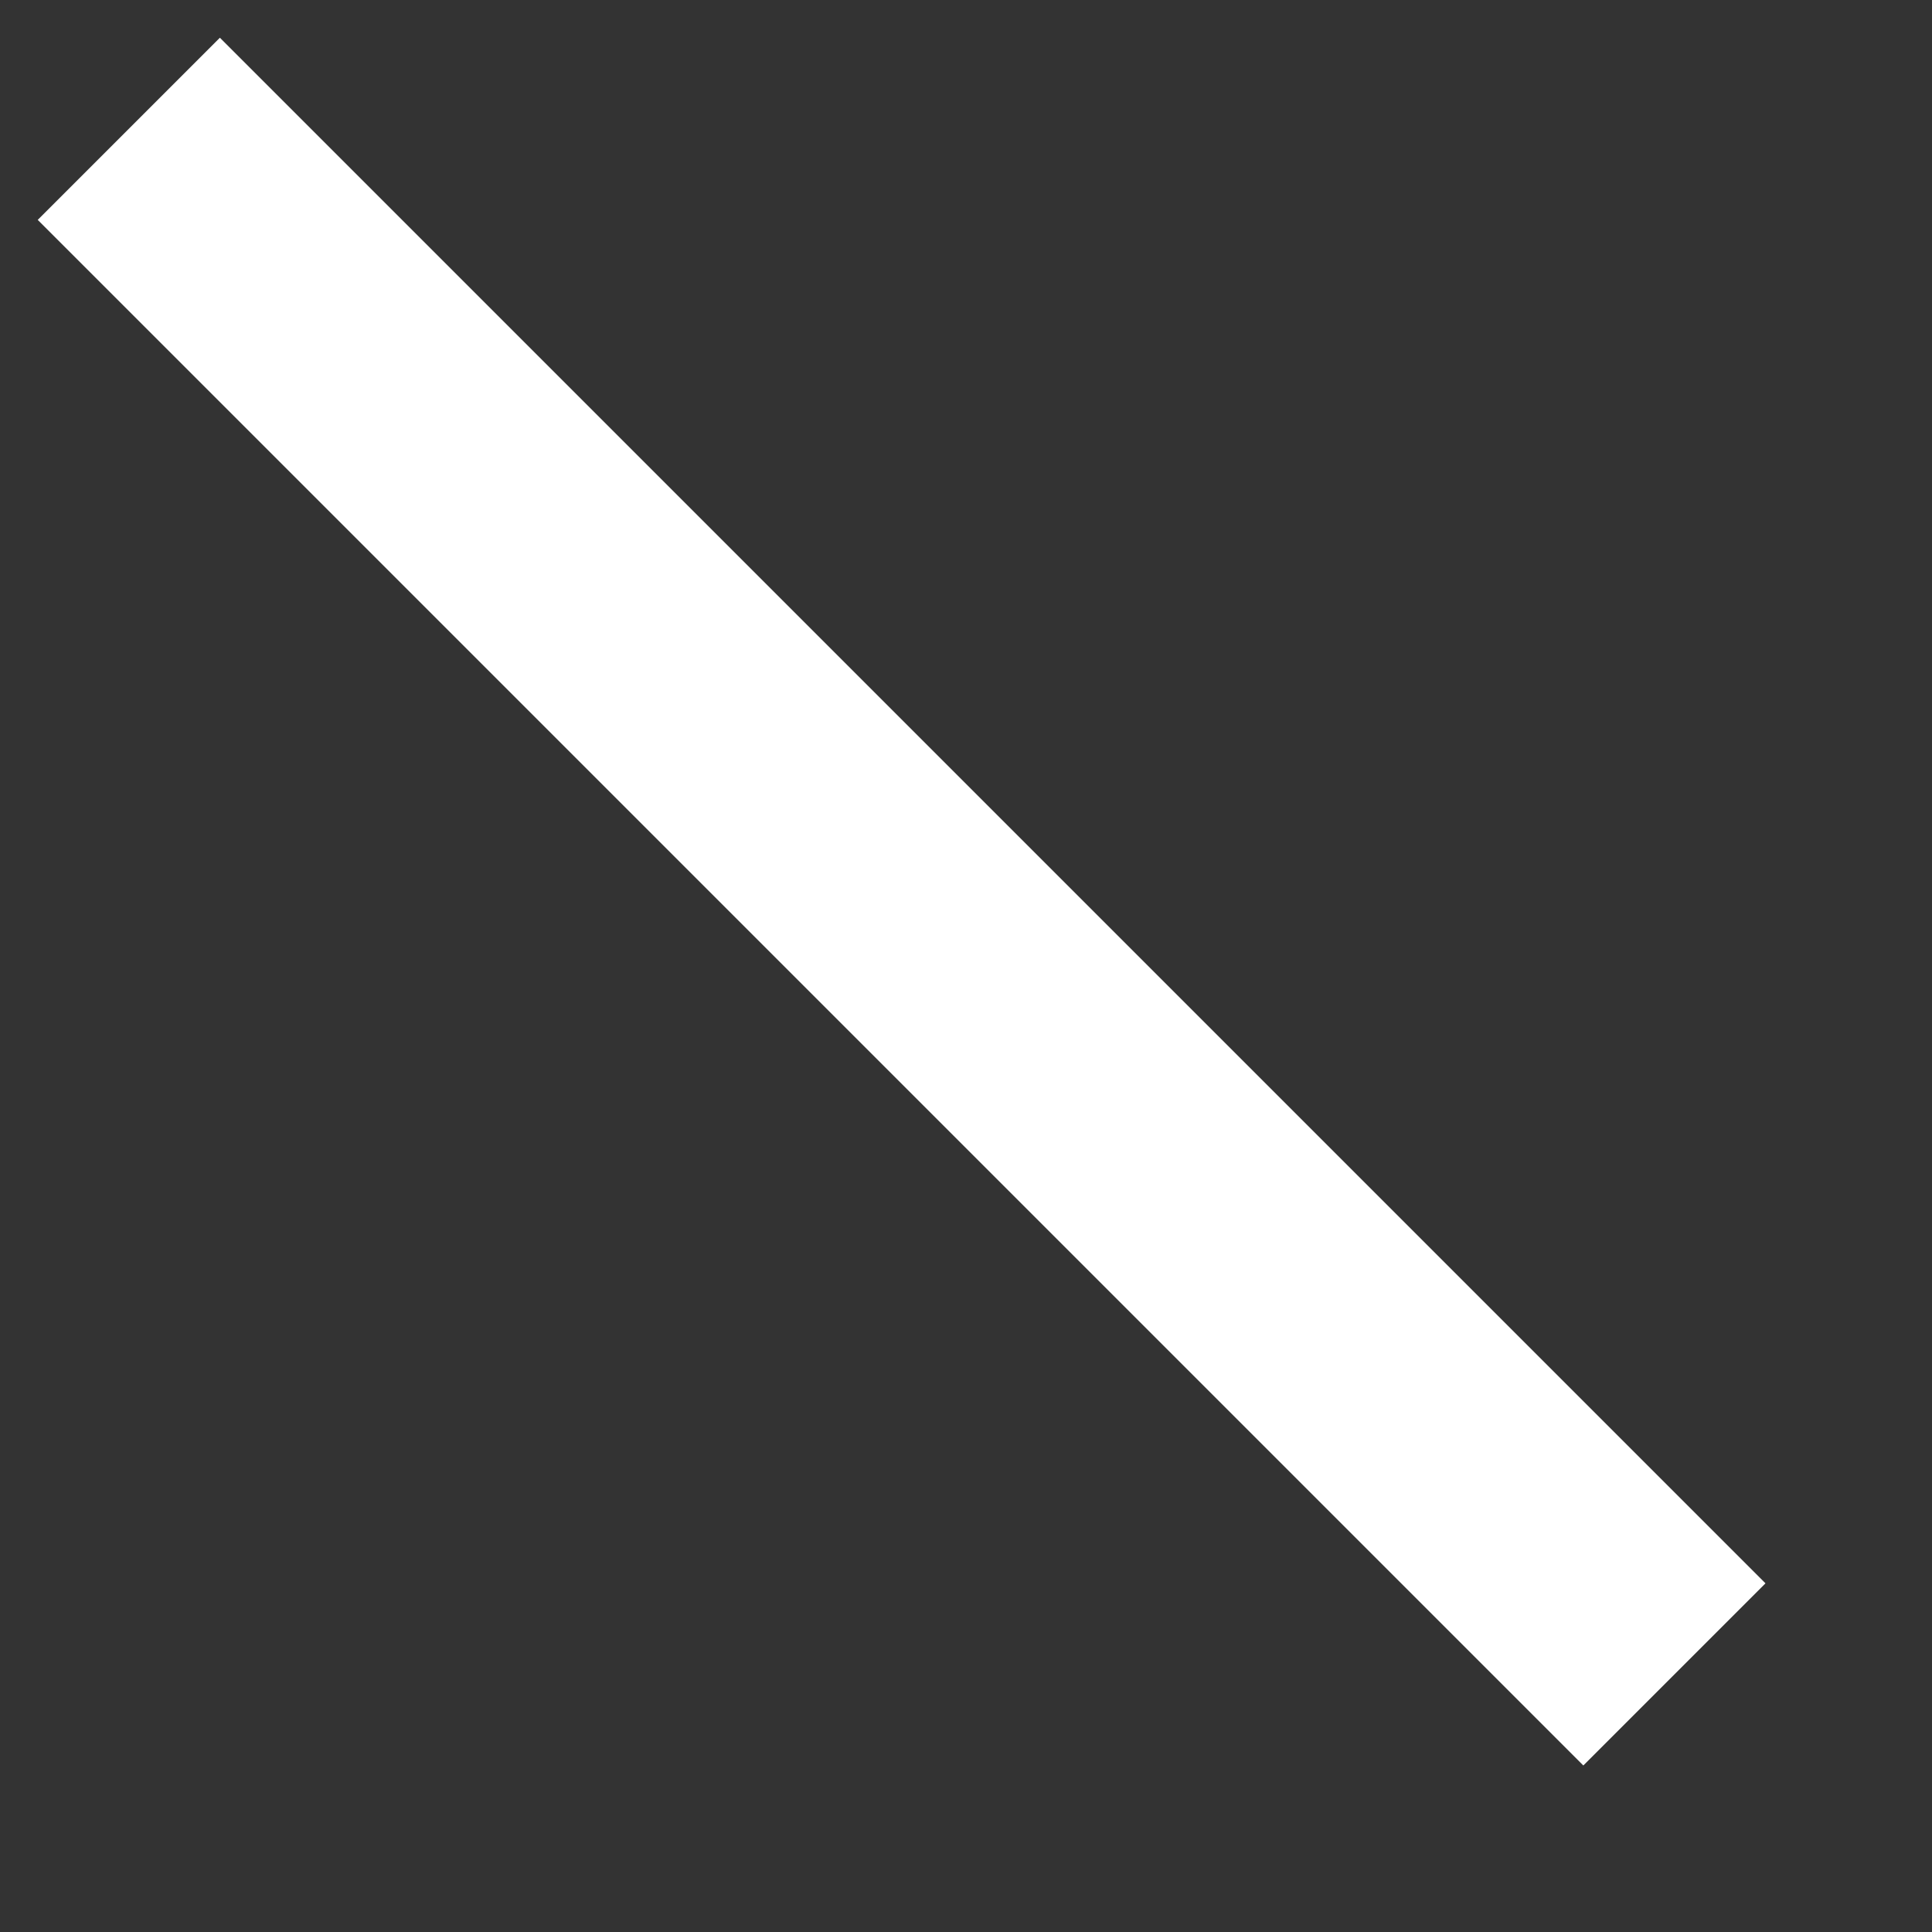 ﻿<?xml version="1.0" encoding="utf-8"?>
<svg version="1.1" xmlns:xlink="http://www.w3.org/1999/xlink" width="15px" height="15px" xmlns="http://www.w3.org/2000/svg">
  <rect width="100%" height="100%" fill="#333333" stroke="none"/>
  <g transform="matrix(1 0 0 1 -89 -87 )">
    <path d="M 0 0  L 12 12  " stroke-width="2" stroke="#ffffff" fill="none" transform="matrix(1 0 0 1 90 88 )" />
  </g>
</svg>